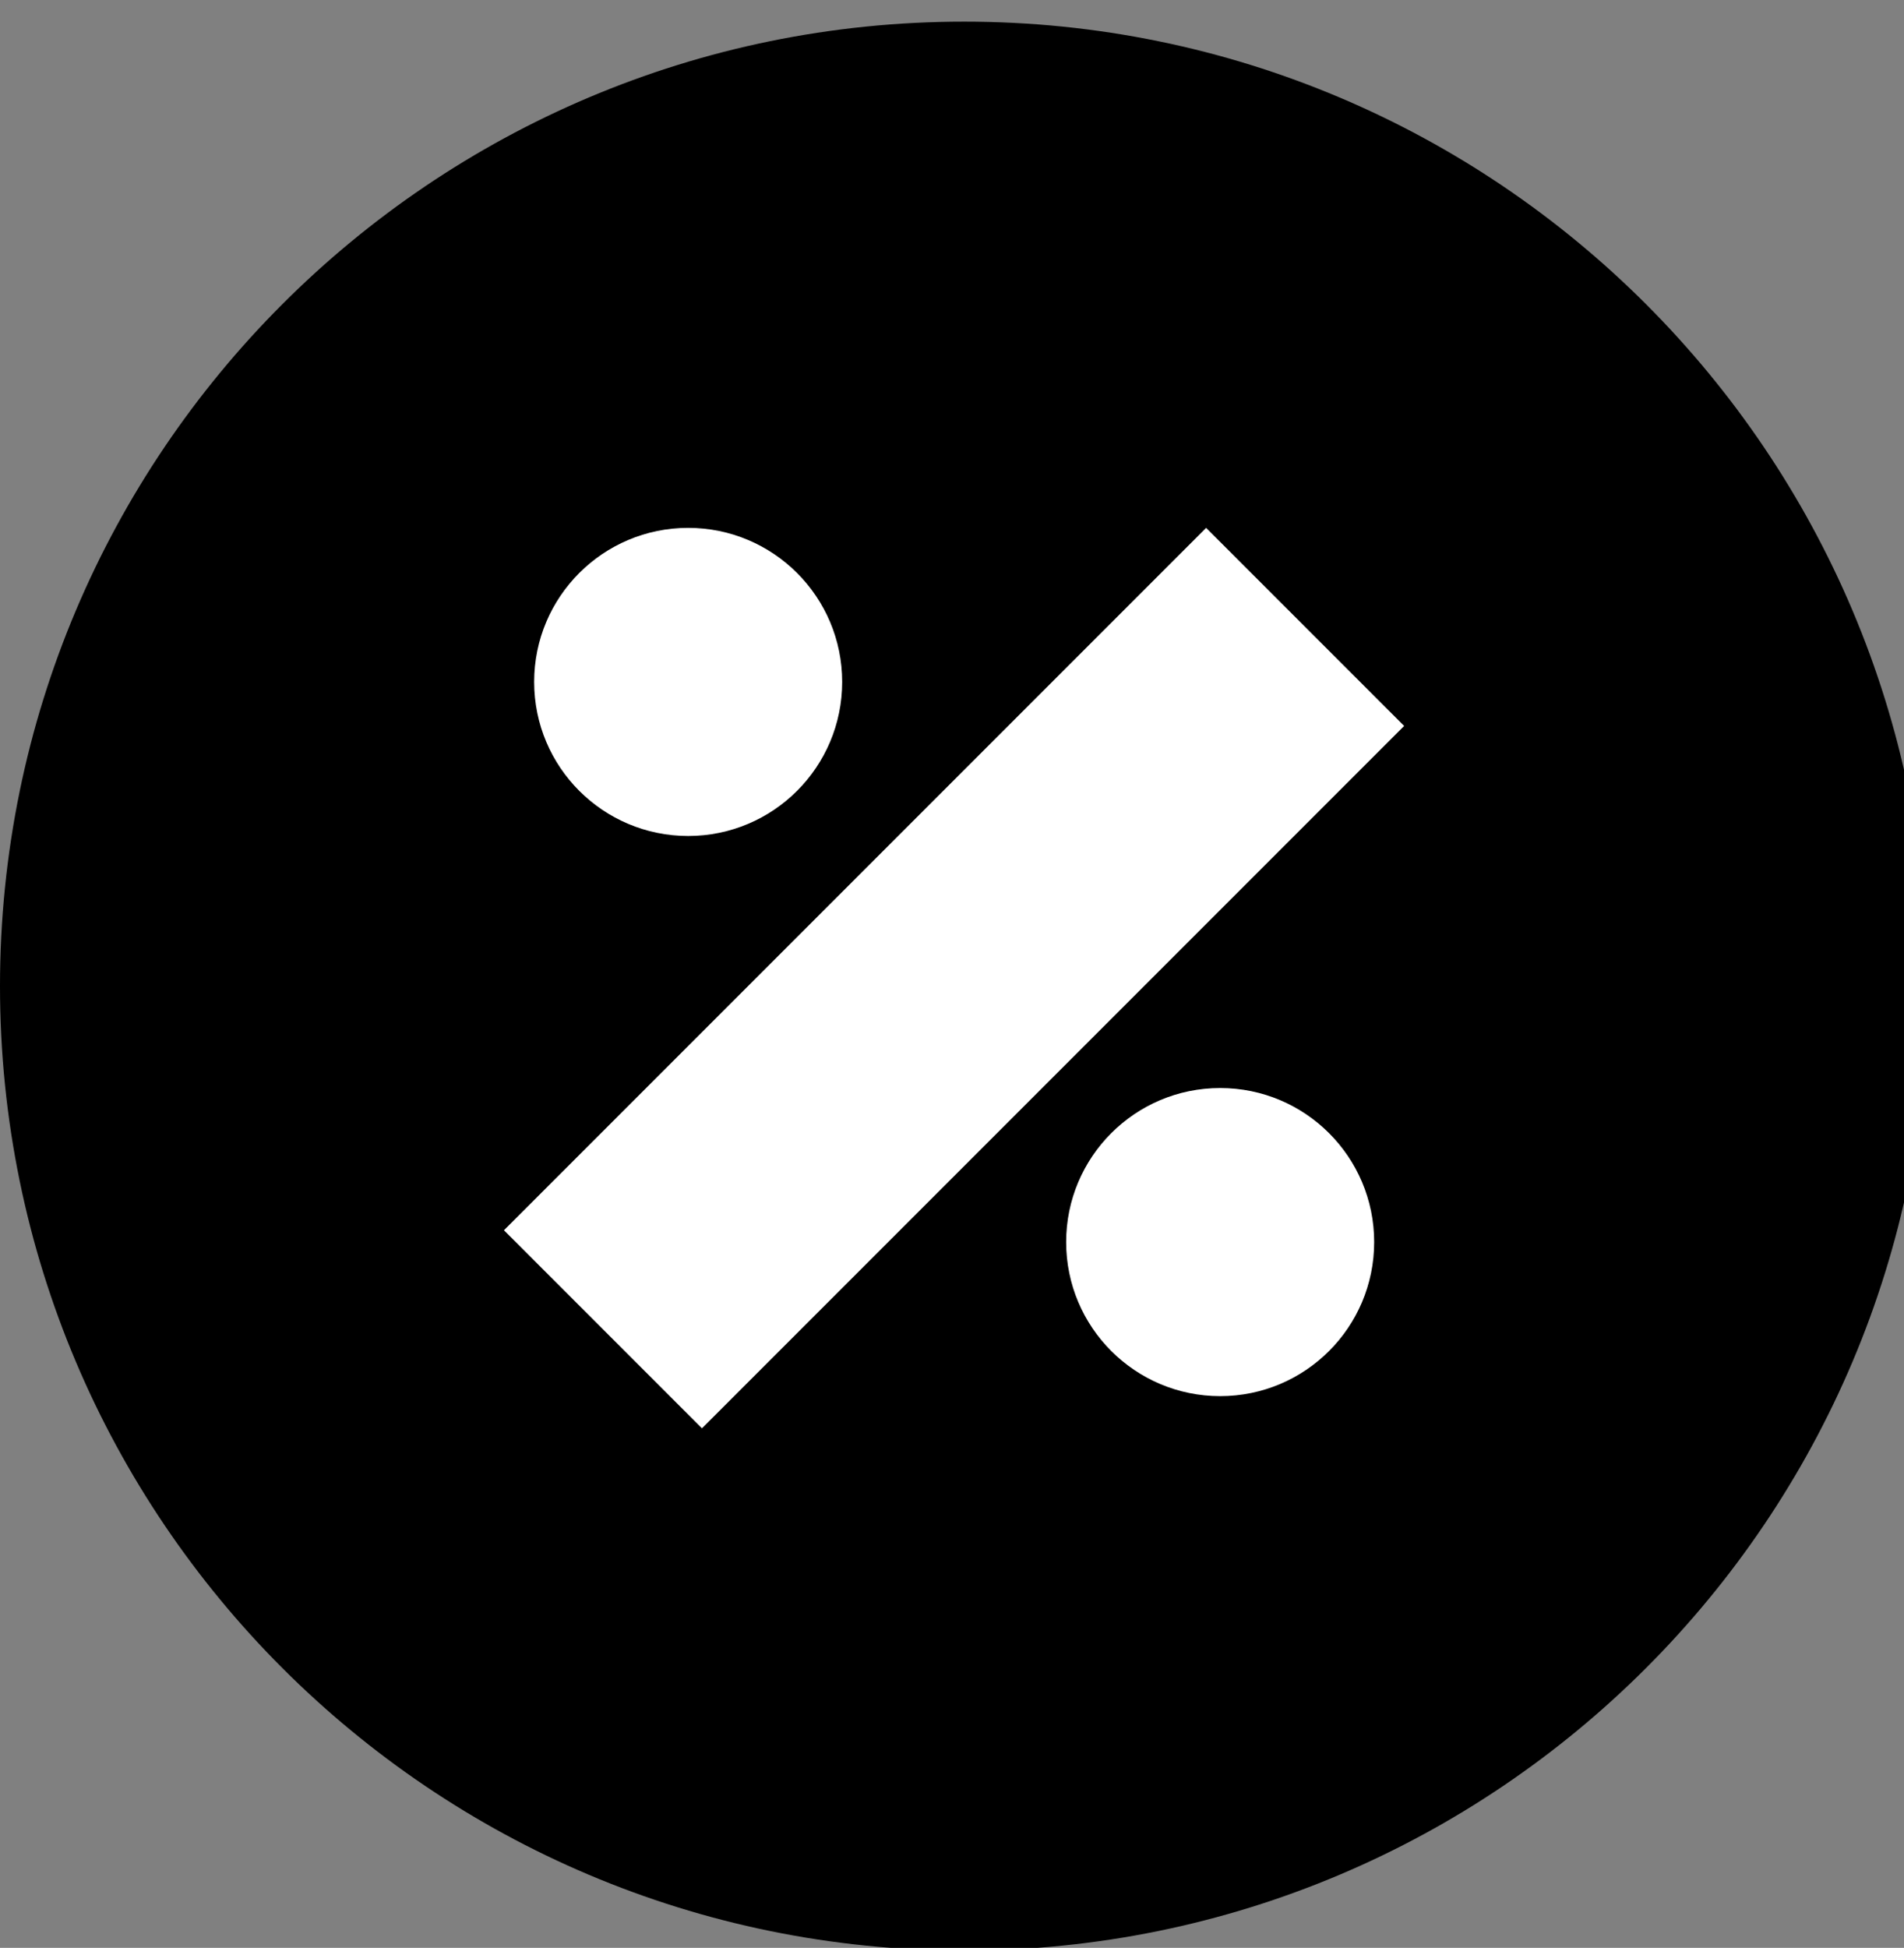 <svg width="44" height="45" viewBox="0 0 44 45" fill="none" xmlns="http://www.w3.org/2000/svg">
    <rect x="0" y="0" width="44" height="45" fill="#808080" stroke="none"/>
    <path
            d="M22.282 45.063C34.588 45.063 44.563 35.088 44.563 22.782C44.563 10.476 34.588 0.5 22.282 0.5C9.976 0.5 0 10.476 0 22.782C0 35.088 9.976 45.063 22.282 45.063Z"
            fill="url(#paint0_linear_2118_40374)"/>
    <circle cx="15.903" cy="15.754" r="3.559" fill="white"/>
    <circle cx="28.197" cy="28.695" r="3.559" fill="white"/>
    <rect x="27.873" y="12.195" width="6.471" height="22.948" transform="rotate(45 27.873 12.195)" fill="white"/>
    <path
            d="M22.003 41.939C32.737 41.939 41.438 33.238 41.438 22.504C41.438 11.771 32.737 3.069 22.003 3.069C11.27 3.069 2.568 11.771 2.568 22.504C2.568 33.238 11.27 41.939 22.003 41.939Z"
            stroke="url(#paint1_linear_2118_40374)" strokeWidth="2" stroke-miterlimit="10"/>
    <defs>
        <linearGradient id="paint0_linear_2118_40374" x1="-0.004" y1="22.778" x2="44.56" y2="22.778"
                        gradientUnits="userSpaceOnUse">
            <stop stopColor="#F43B4E"/>
            <stop offset="1" stopColor="#F89B60"/>
        </linearGradient>
        <linearGradient id="paint1_linear_2118_40374" x1="42.47" y1="22.506" x2="1.541" y2="22.506"
                        gradientUnits="userSpaceOnUse">
            <stop stopColor="#F43B4E"/>
            <stop offset="1" stopColor="#F89B60"/>
        </linearGradient>
    </defs>
</svg>
